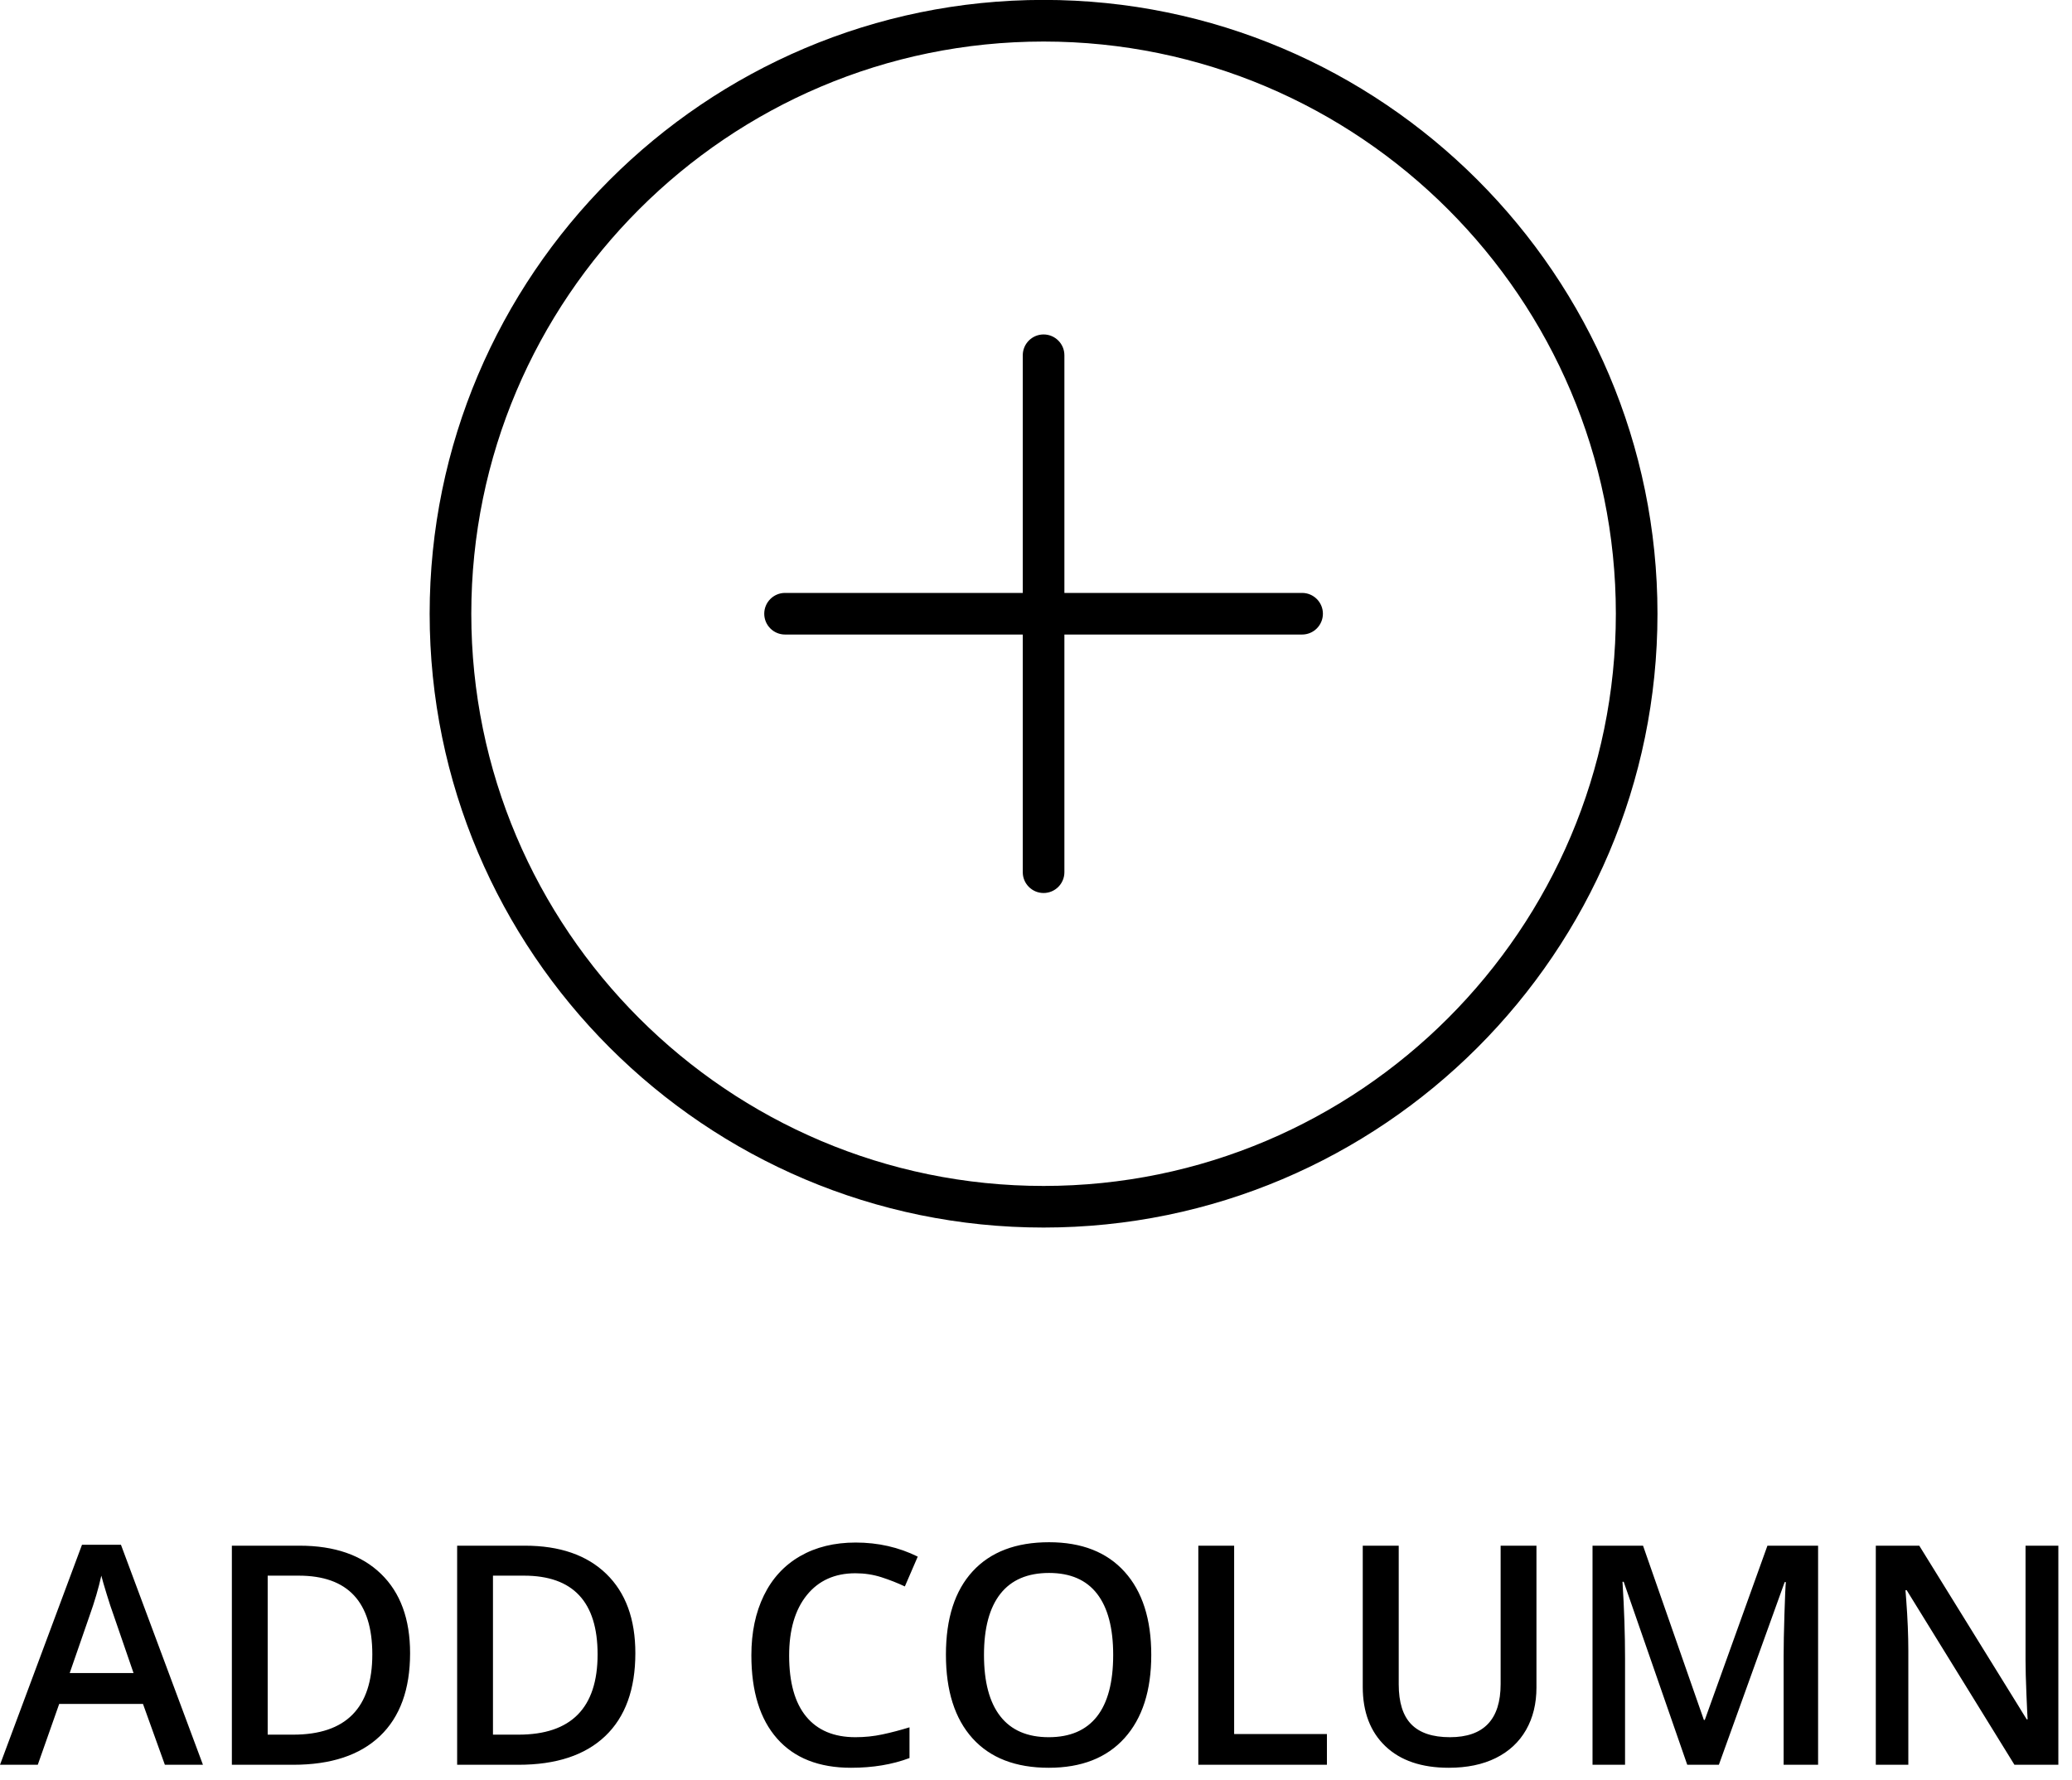 <svg xmlns="http://www.w3.org/2000/svg" xmlns:xlink="http://www.w3.org/1999/xlink" preserveAspectRatio="xMidYMid" width="135" height="116" viewBox="0 0 135 116">
  <defs>
    <style>
      .cls-1 {
        fill: #000;
        fill-rule: evenodd;
      }
    </style>
  </defs>
  <path d="M131.250,115.000 L124.229,103.623 L124.150,103.623 L124.199,104.258 C124.290,105.469 124.336,106.576 124.336,107.578 L124.336,115.000 L122.217,115.000 L122.217,100.723 L125.049,100.723 L132.051,112.041 L132.109,112.041 C132.096,111.891 132.070,111.346 132.031,110.405 C131.992,109.465 131.973,108.730 131.973,108.203 L131.973,100.723 L134.111,100.723 L134.111,115.000 L131.250,115.000 ZM116.211,107.939 C116.211,107.230 116.229,106.305 116.265,105.166 C116.300,104.027 116.331,103.337 116.357,103.096 L116.279,103.096 L111.992,115.000 L109.932,115.000 L105.791,103.076 L105.713,103.076 C105.824,104.847 105.879,106.507 105.879,108.057 L105.879,115.000 L103.760,115.000 L103.760,100.723 L107.051,100.723 L111.016,112.080 L111.074,112.080 L115.156,100.723 L118.457,100.723 L118.457,115.000 L116.211,115.000 L116.211,107.939 ZM67.994,79.992 C45.937,79.992 27.994,62.049 27.994,39.995 C27.994,17.939 45.937,-0.006 67.994,-0.006 C90.050,-0.006 107.992,17.937 107.992,39.995 C107.992,62.051 90.048,79.992 67.994,79.992 ZM67.994,2.707 C47.434,2.707 30.707,19.435 30.707,39.995 C30.707,60.553 47.434,77.281 67.994,77.281 C88.552,77.281 105.280,60.553 105.280,39.995 C105.280,19.435 88.552,2.707 67.994,2.707 ZM84.837,41.349 L69.350,41.349 L69.350,56.836 C69.350,57.585 68.743,58.192 67.994,58.192 C67.245,58.192 66.638,57.585 66.638,56.836 L66.638,41.349 L51.150,41.349 C50.401,41.349 49.794,40.742 49.794,39.993 C49.794,39.244 50.401,38.637 51.150,38.637 L66.638,38.637 L66.638,23.150 C66.638,22.402 67.245,21.794 67.994,21.794 C68.743,21.794 69.350,22.402 69.350,23.150 L69.350,38.637 L84.837,38.637 C85.585,38.637 86.193,39.244 86.193,39.993 C86.193,40.742 85.585,41.349 84.837,41.349 ZM19.102,115.000 L15.107,115.000 L15.107,100.723 L19.521,100.723 C21.794,100.723 23.561,101.335 24.824,102.559 C26.087,103.783 26.719,105.505 26.719,107.725 C26.719,110.081 26.064,111.883 24.756,113.130 C23.447,114.377 21.563,115.000 19.102,115.000 ZM19.463,102.676 L17.441,102.676 L17.441,113.037 L19.102,113.037 C22.539,113.037 24.258,111.292 24.258,107.803 C24.258,104.385 22.659,102.676 19.463,102.676 ZM9.316,111.035 L3.857,111.035 L2.461,115.000 L0.000,115.000 L5.342,100.664 L7.881,100.664 L13.223,115.000 L10.742,115.000 L9.316,111.035 ZM7.363,105.137 C7.266,104.876 7.130,104.466 6.958,103.906 C6.785,103.346 6.667,102.936 6.602,102.676 C6.426,103.477 6.169,104.352 5.830,105.303 L4.541,109.023 L8.701,109.023 L7.363,105.137 ZM39.502,102.559 C40.765,103.783 41.396,105.505 41.396,107.725 C41.396,110.081 40.742,111.883 39.434,113.130 C38.125,114.377 36.240,115.000 33.779,115.000 L29.785,115.000 L29.785,100.723 L34.199,100.723 C36.471,100.723 38.239,101.335 39.502,102.559 ZM32.119,102.676 L32.119,113.037 L33.779,113.037 C37.217,113.037 38.936,111.292 38.936,107.803 C38.936,104.385 37.337,102.676 34.141,102.676 L32.119,102.676 ZM52.129,101.406 C53.158,100.814 54.365,100.518 55.752,100.518 C57.210,100.518 58.558,100.824 59.795,101.436 L58.955,103.379 C58.473,103.151 57.964,102.951 57.427,102.778 C56.890,102.606 56.325,102.520 55.732,102.520 C54.391,102.520 53.336,102.995 52.568,103.945 C51.800,104.896 51.416,106.208 51.416,107.881 C51.416,109.632 51.785,110.957 52.524,111.855 C53.263,112.754 54.333,113.203 55.732,113.203 C56.338,113.203 56.924,113.143 57.490,113.022 C58.057,112.902 58.646,112.747 59.258,112.559 L59.258,114.561 C58.138,114.984 56.868,115.195 55.449,115.195 C53.359,115.195 51.754,114.562 50.635,113.296 C49.515,112.030 48.955,110.218 48.955,107.861 C48.955,106.377 49.227,105.078 49.771,103.965 C50.314,102.852 51.100,101.999 52.129,101.406 ZM68.350,100.498 C70.472,100.498 72.113,101.139 73.271,102.422 C74.430,103.705 75.010,105.511 75.010,107.842 C75.010,110.166 74.429,111.973 73.267,113.262 C72.104,114.551 70.459,115.195 68.330,115.195 C66.175,115.195 64.520,114.556 63.364,113.276 C62.209,111.997 61.631,110.179 61.631,107.822 C61.631,105.466 62.212,103.656 63.374,102.393 C64.536,101.130 66.195,100.498 68.350,100.498 ZM65.176,111.841 C65.885,112.749 66.937,113.203 68.330,113.203 C69.717,113.203 70.763,112.754 71.470,111.855 C72.176,110.957 72.529,109.619 72.529,107.842 C72.529,106.091 72.179,104.762 71.479,103.857 C70.780,102.953 69.736,102.500 68.350,102.500 C66.950,102.500 65.894,102.953 65.181,103.857 C64.468,104.762 64.111,106.091 64.111,107.842 C64.111,109.600 64.466,110.933 65.176,111.841 ZM80.410,112.998 L86.455,112.998 L86.455,115.000 L78.076,115.000 L78.076,100.723 L80.410,100.723 L80.410,112.998 ZM91.133,109.756 C91.133,110.934 91.406,111.803 91.953,112.363 C92.500,112.923 93.340,113.203 94.473,113.203 C96.673,113.203 97.773,112.048 97.773,109.736 L97.773,100.723 L100.107,100.723 L100.107,109.961 C100.107,111.016 99.881,111.938 99.429,112.729 C98.976,113.521 98.322,114.129 97.466,114.556 C96.610,114.982 95.586,115.195 94.395,115.195 C92.624,115.195 91.247,114.727 90.264,113.789 C89.281,112.852 88.789,111.562 88.789,109.922 L88.789,100.723 L91.133,100.723 L91.133,109.756 Z" class="cls-1"/>
</svg>

